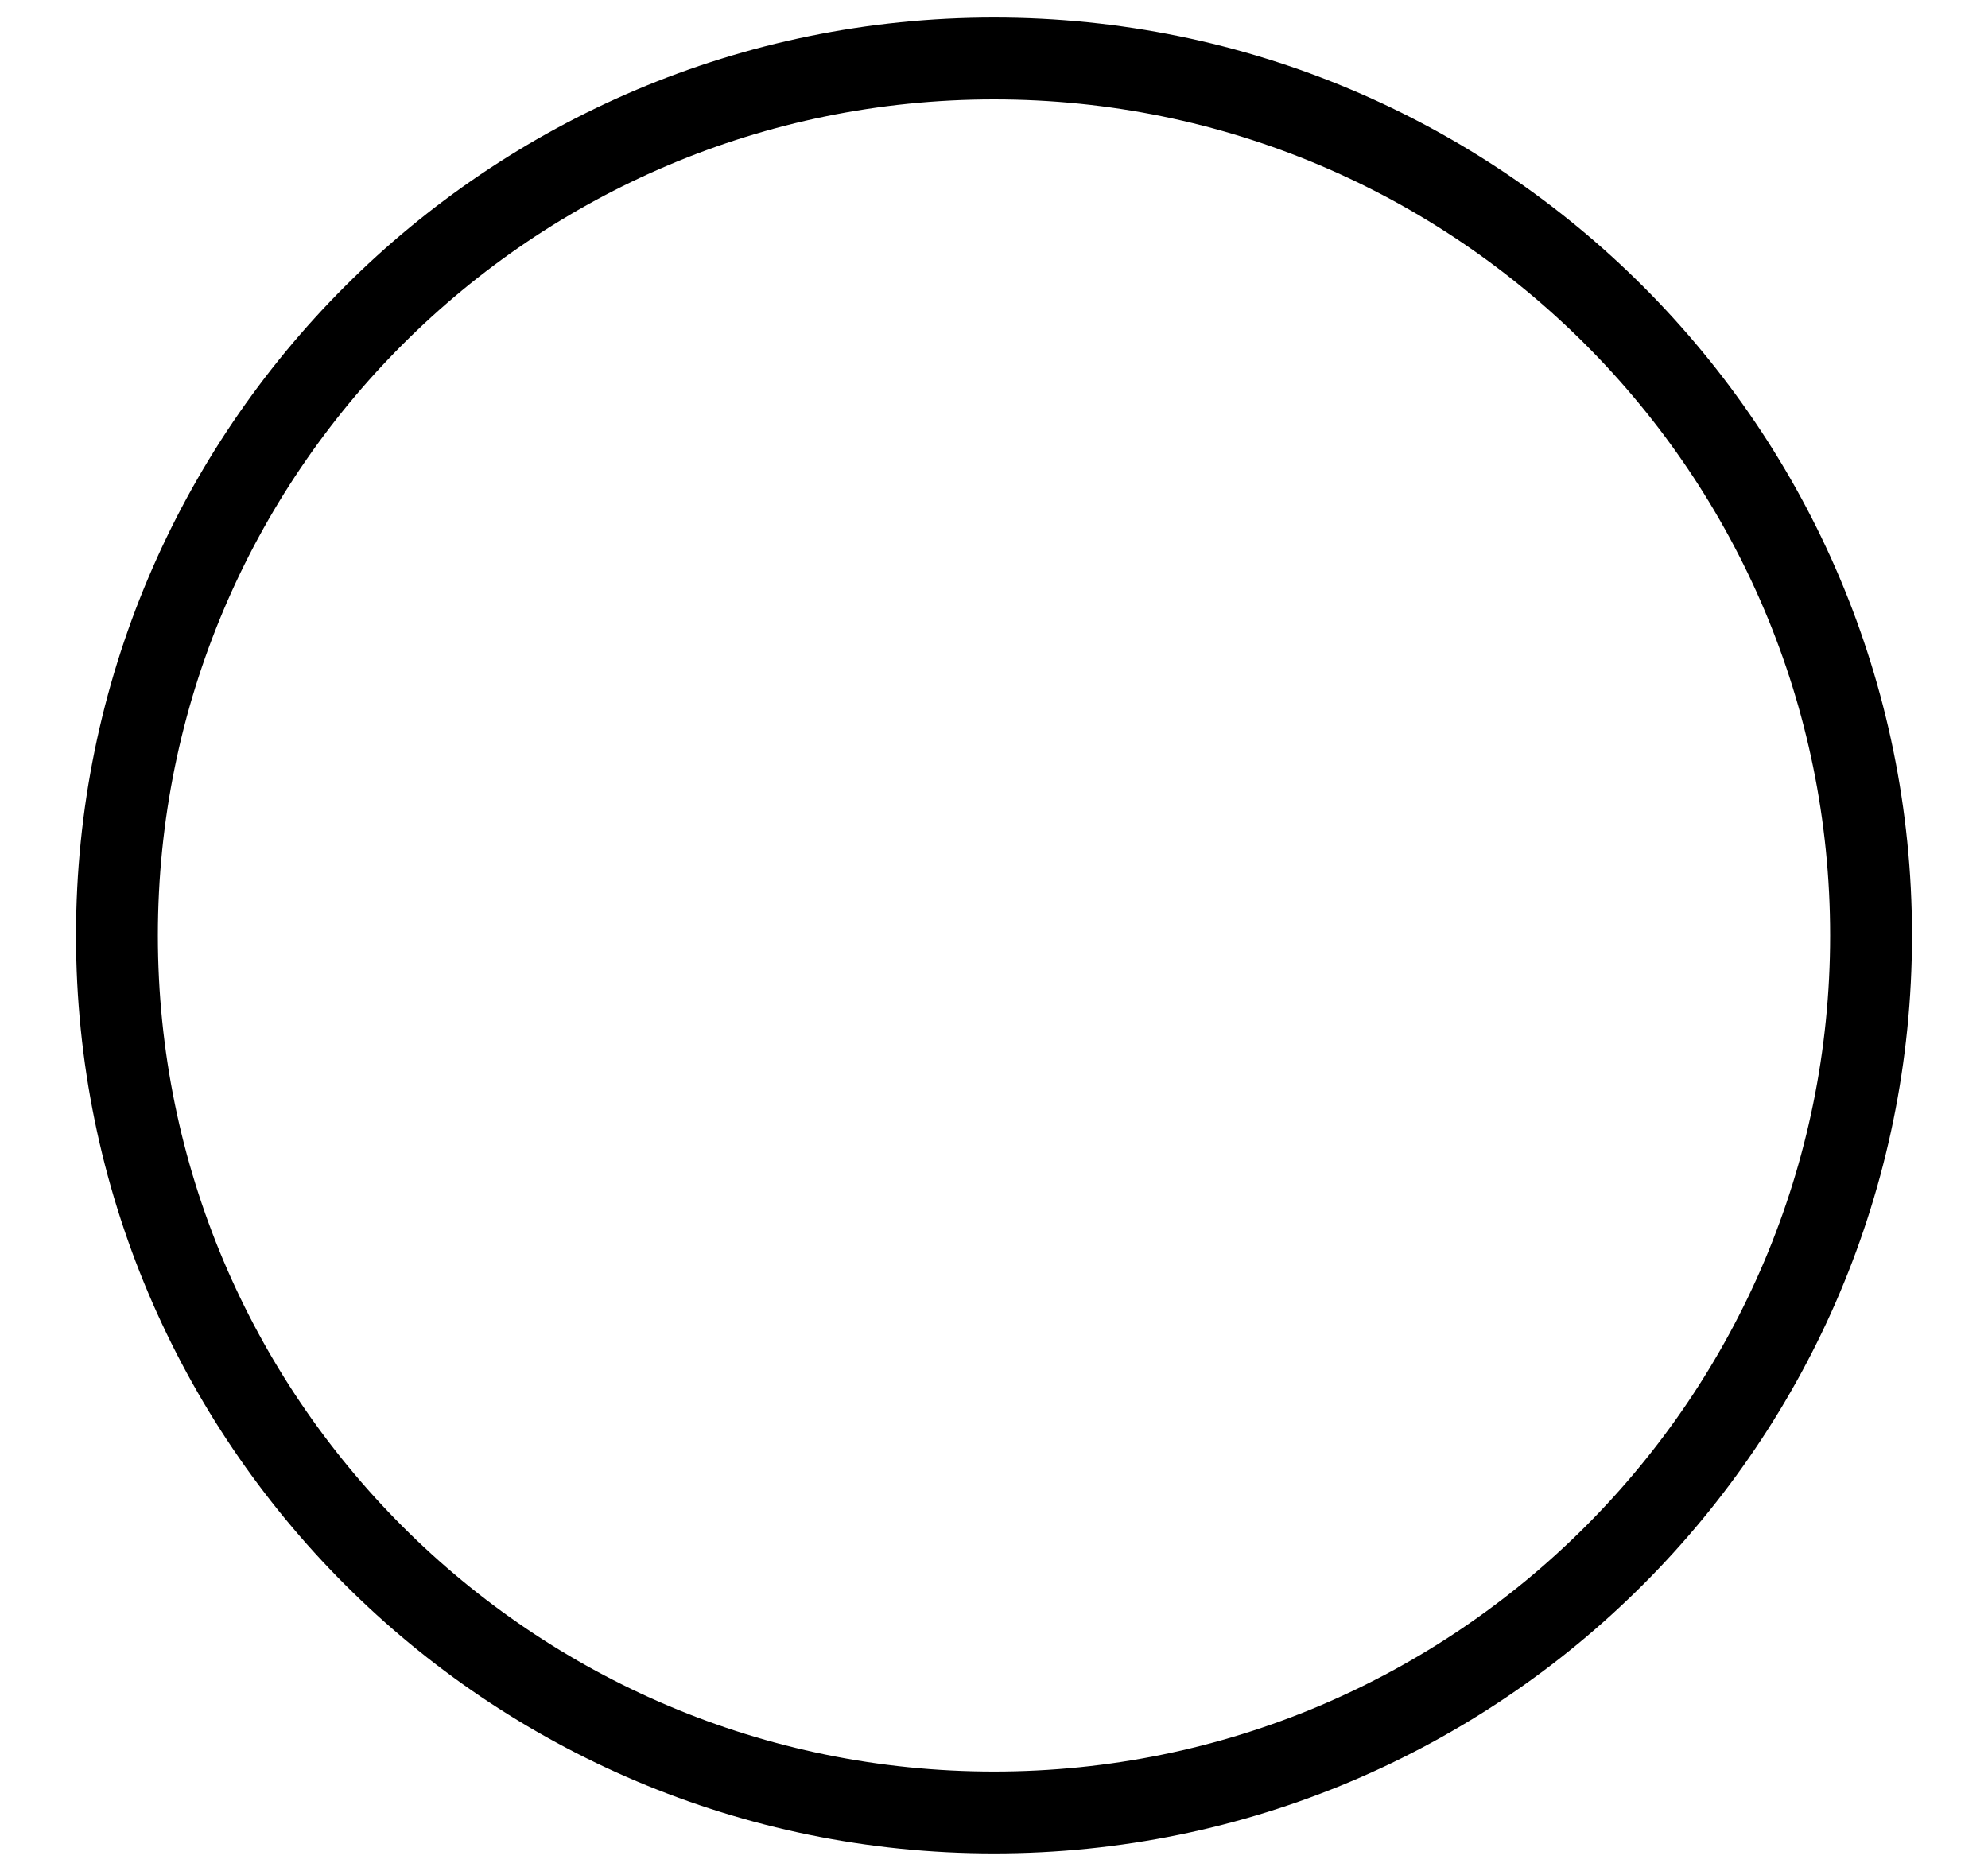 <svg width="17" height="16" viewBox="0 0 17 16" fill="none" xmlns="http://www.w3.org/2000/svg">
<path d="M8.5 15.5C12.642 15.5 16 12.142 16 8C16 3.858 12.642 0.5 8.5 0.5C4.358 0.5 1 3.858 1 8C1 12.142 4.358 15.5 8.5 15.5Z" stroke="currentColor" stroke-width="0.7" stroke-linecap="round" stroke-linejoin="round"/>
</svg>
